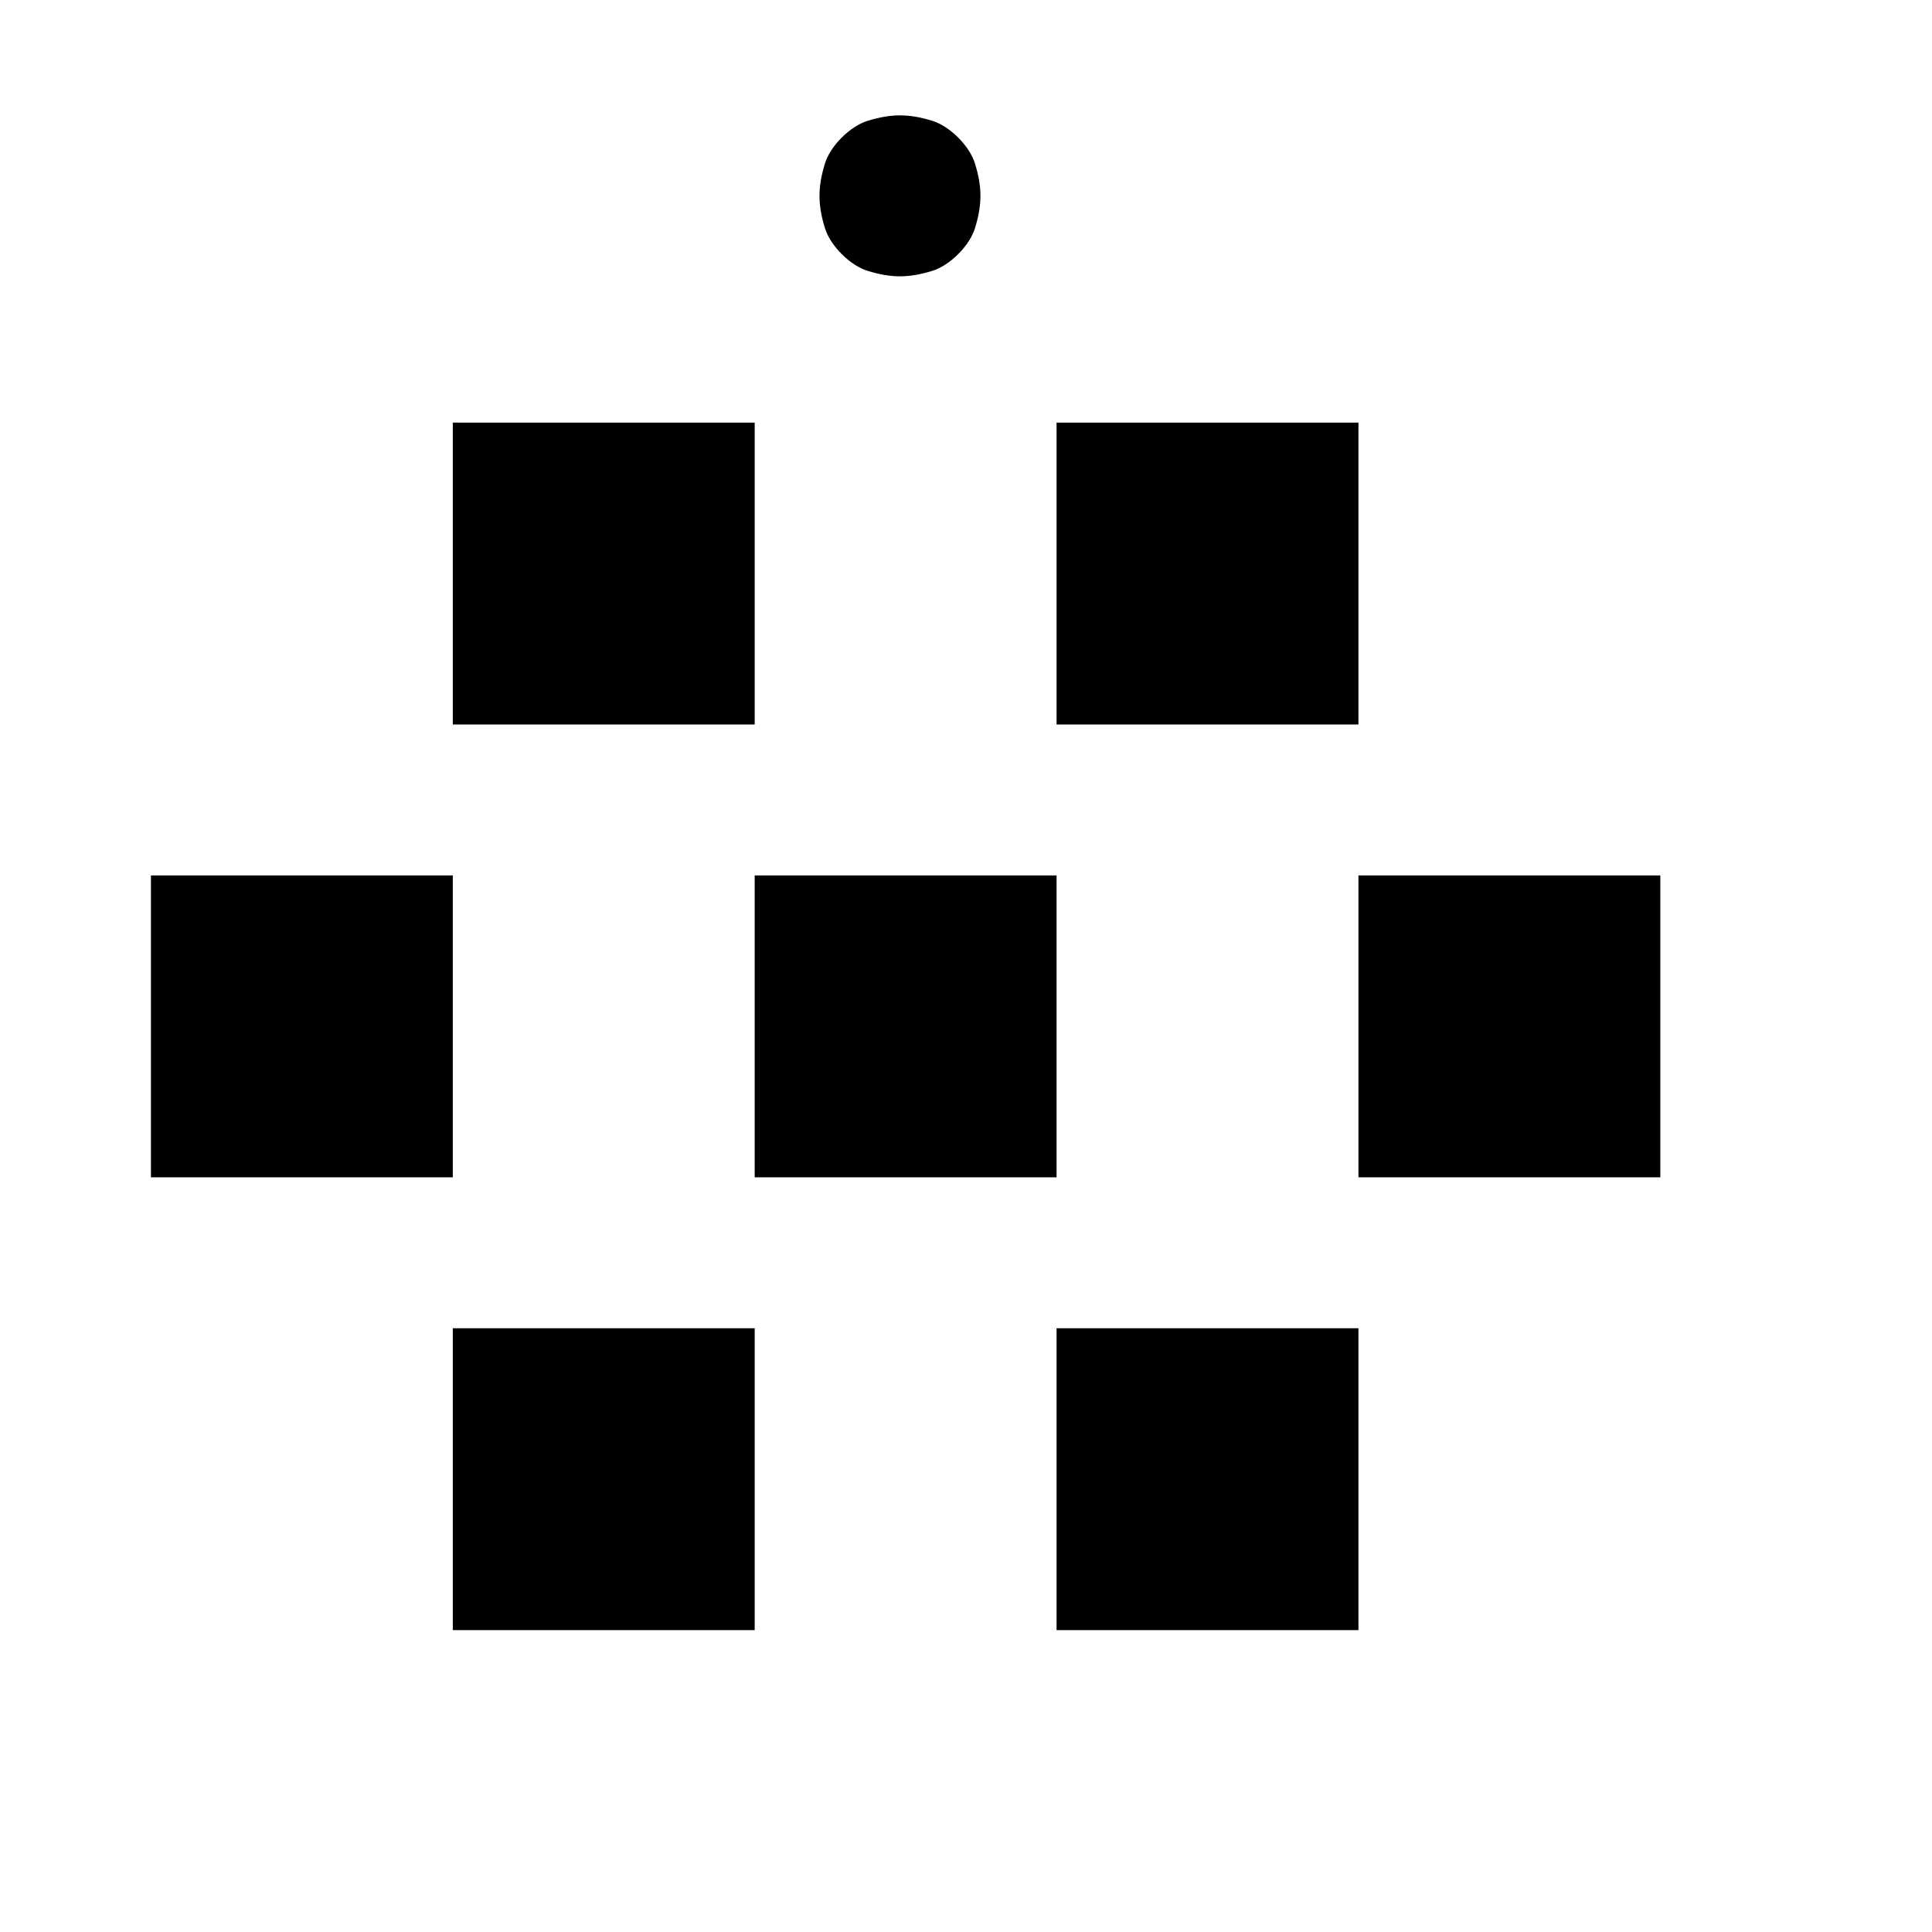 <?xml version="1.0" standalone="no"?>
<!DOCTYPE svg PUBLIC "-//W3C//DTD SVG 20010904//EN"
 "http://www.w3.org/TR/2001/REC-SVG-20010904/DTD/svg10.dtd">
<svg version="1.0" xmlns="http://www.w3.org/2000/svg"
 width="512pt" height="512pt" viewBox="0 0 512 512"
 preserveAspectRatio="xMidYMid meet">
<g transform="translate(0,512) scale(0.1,-0.1)"
fill="#000000" stroke="none">
<path d="M2300 4800 c-47 -14 -100 -67 -114 -114 -19 -62 -19 -108 0 -170 14
-47 67 -100 114 -114 62 -19 108 -19 170 0 47 14 100 67 114 114 19 62 19 108
0 170 -14 47 -67 100 -114 114 -62 19 -108 19 -170 0z"/>
<path d="M1200 3600 l0 -400 400 0 400 0 0 400 0 400 -400 0 -400 0 0 -400z"/>
<path d="M2800 3600 l0 -400 400 0 400 0 0 400 0 400 -400 0 -400 0 0 -400z"/>
<path d="M400 2400 l0 -400 400 0 400 0 0 400 0 400 -400 0 -400 0 0 -400z"/>
<path d="M2000 2400 l0 -400 400 0 400 0 0 400 0 400 -400 0 -400 0 0 -400z"/>
<path d="M3600 2400 l0 -400 400 0 400 0 0 400 0 400 -400 0 -400 0 0 -400z"/>
<path d="M1200 1200 l0 -400 400 0 400 0 0 400 0 400 -400 0 -400 0 0 -400z"/>
<path d="M2800 1200 l0 -400 400 0 400 0 0 400 0 400 -400 0 -400 0 0 -400z"/>
</g>
</svg>